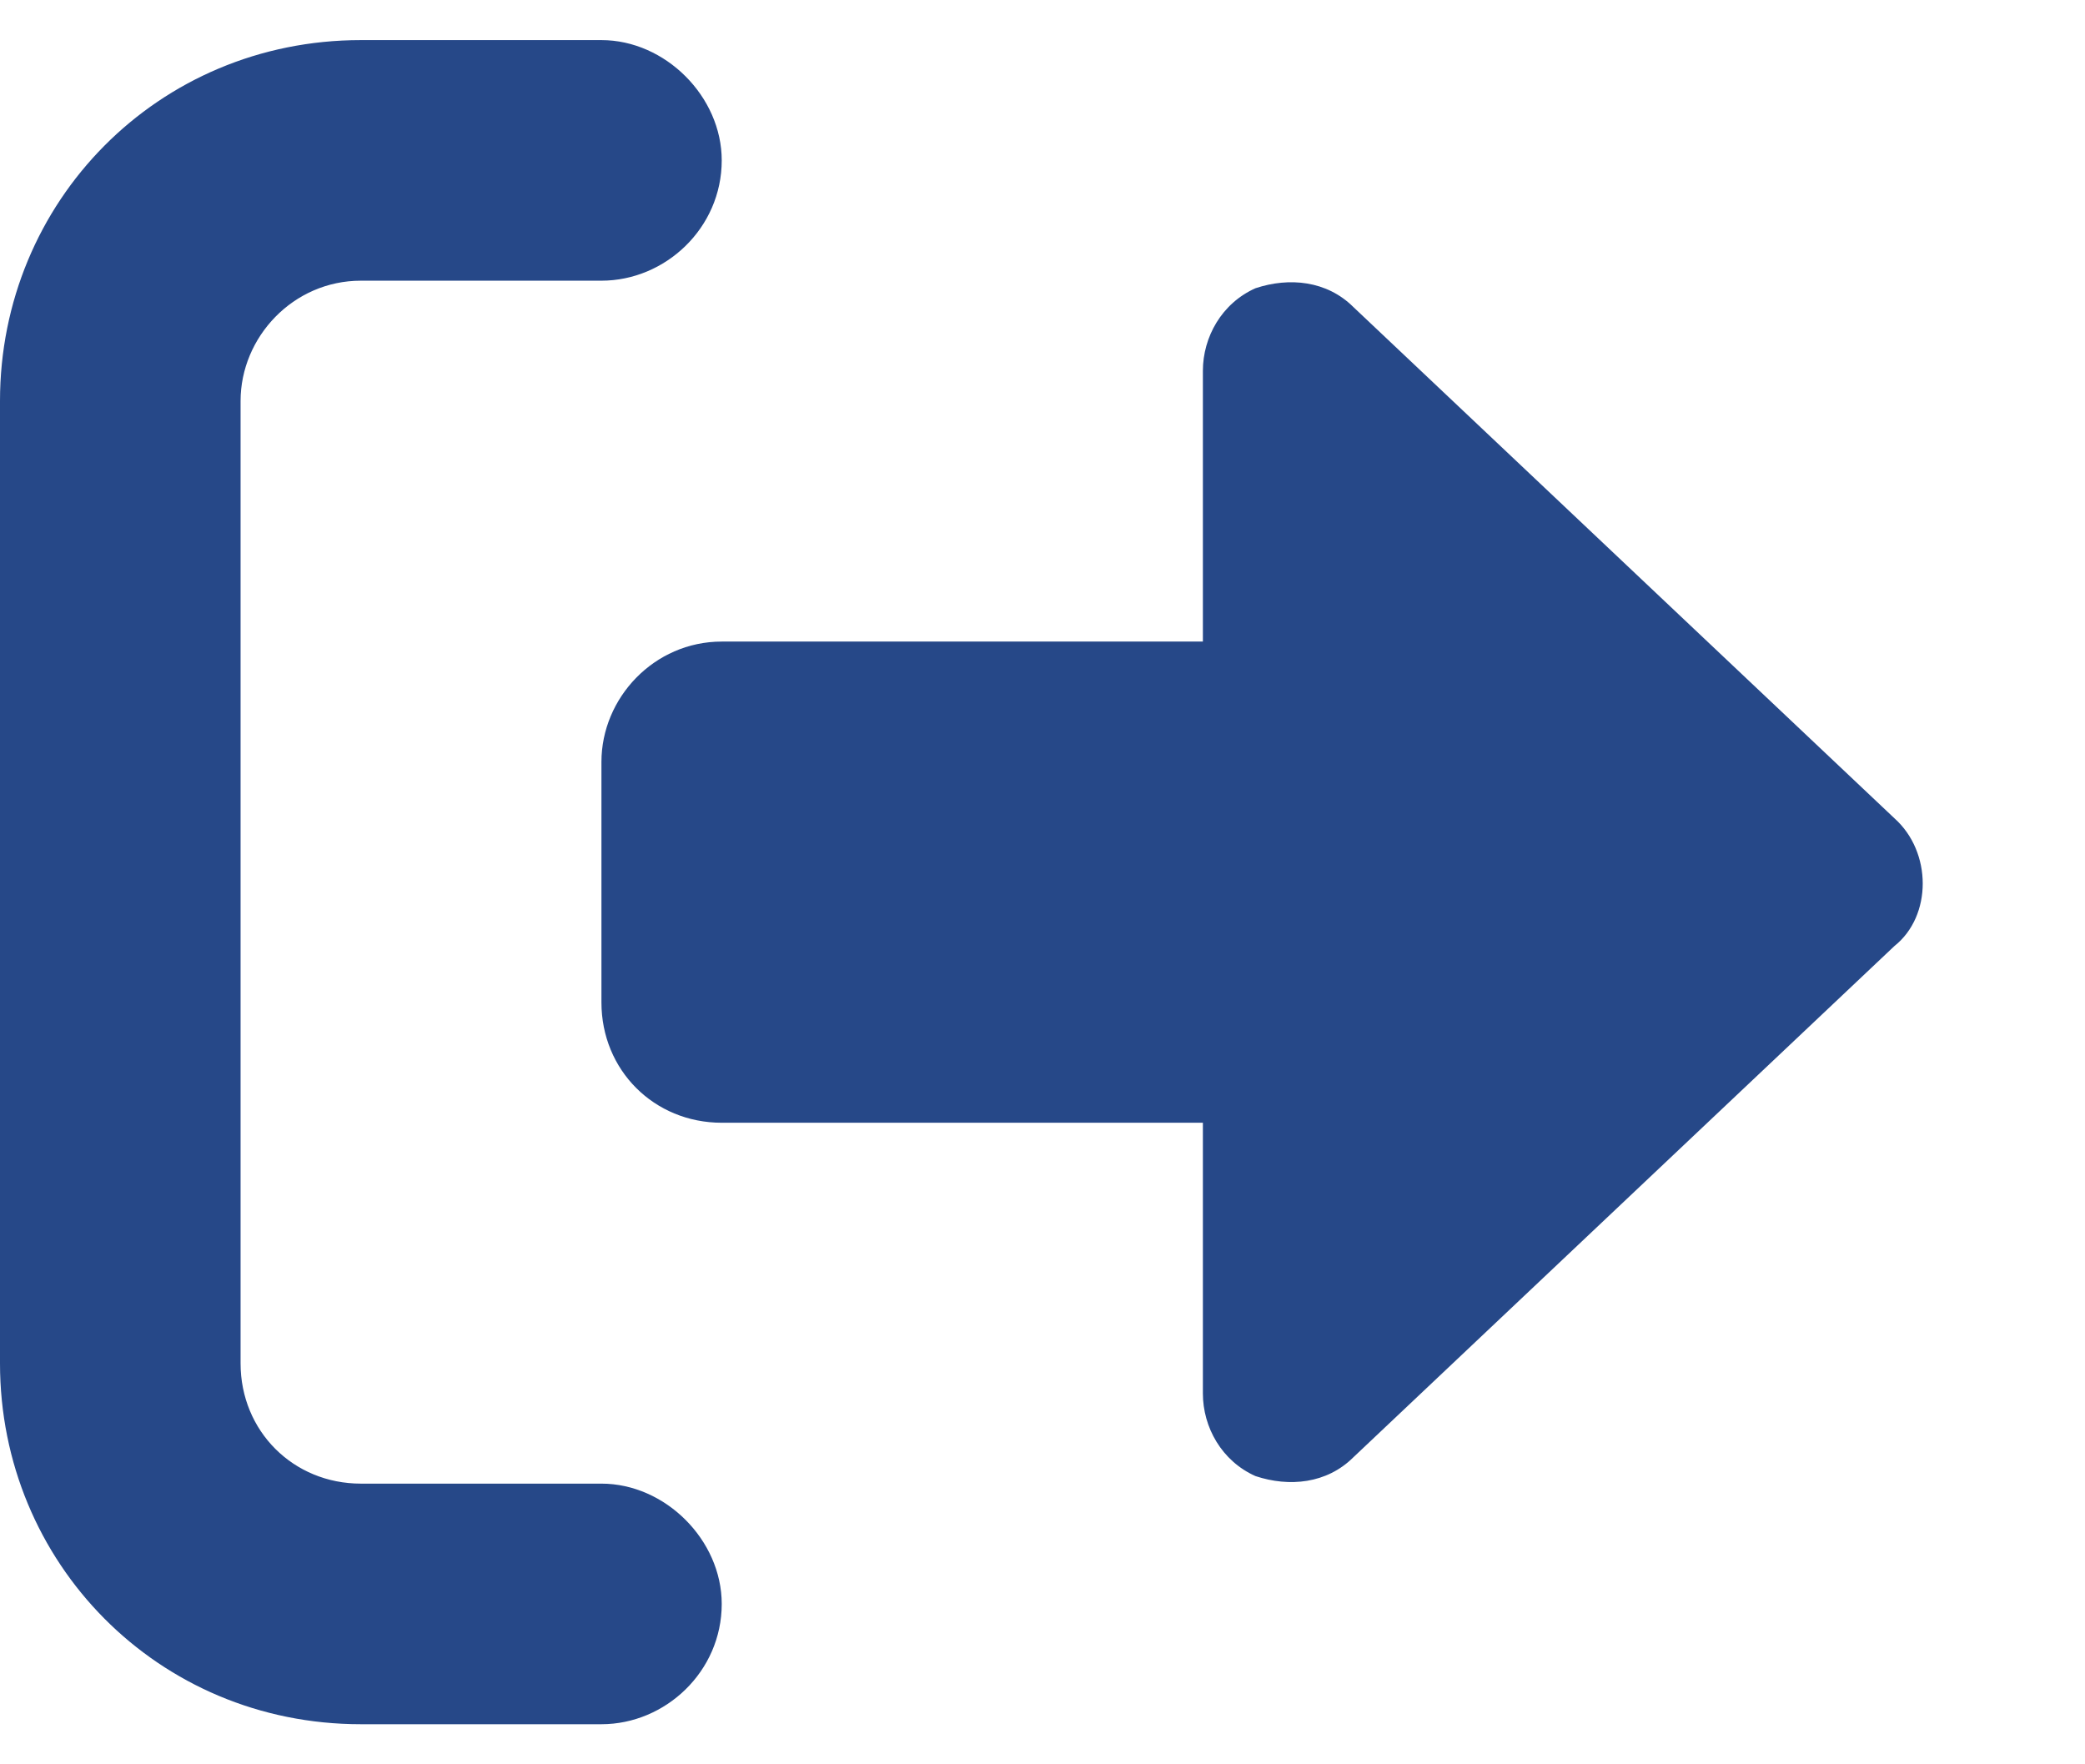 <svg width="13" height="11" viewBox="0 0 13 11" fill="none" xmlns="http://www.w3.org/2000/svg">
<path d="M2.25 10.75C0.984 10.75 0 9.742 0 8.5V2.5C0 1.258 0.984 0.25 2.25 0.25H3.75C4.148 0.25 4.5 0.602 4.5 1C4.5 1.422 4.148 1.75 3.75 1.75H2.25C1.828 1.75 1.5 2.102 1.5 2.5V8.5C1.5 8.922 1.828 9.25 2.25 9.25H3.75C4.148 9.25 4.5 9.602 4.5 10C4.5 10.422 4.148 10.75 3.75 10.75H2.25ZM11.812 5.102C12.047 5.312 12.047 5.711 11.812 5.898L8.438 9.086C8.273 9.25 8.039 9.273 7.828 9.203C7.617 9.109 7.5 8.898 7.5 8.688V7H4.5C4.078 7 3.75 6.672 3.75 6.25V4.75C3.75 4.352 4.078 4 4.5 4H7.5V2.312C7.5 2.102 7.617 1.891 7.828 1.797C8.039 1.727 8.273 1.75 8.438 1.914L11.812 5.102Z" fill="#264888"/>
</svg>
